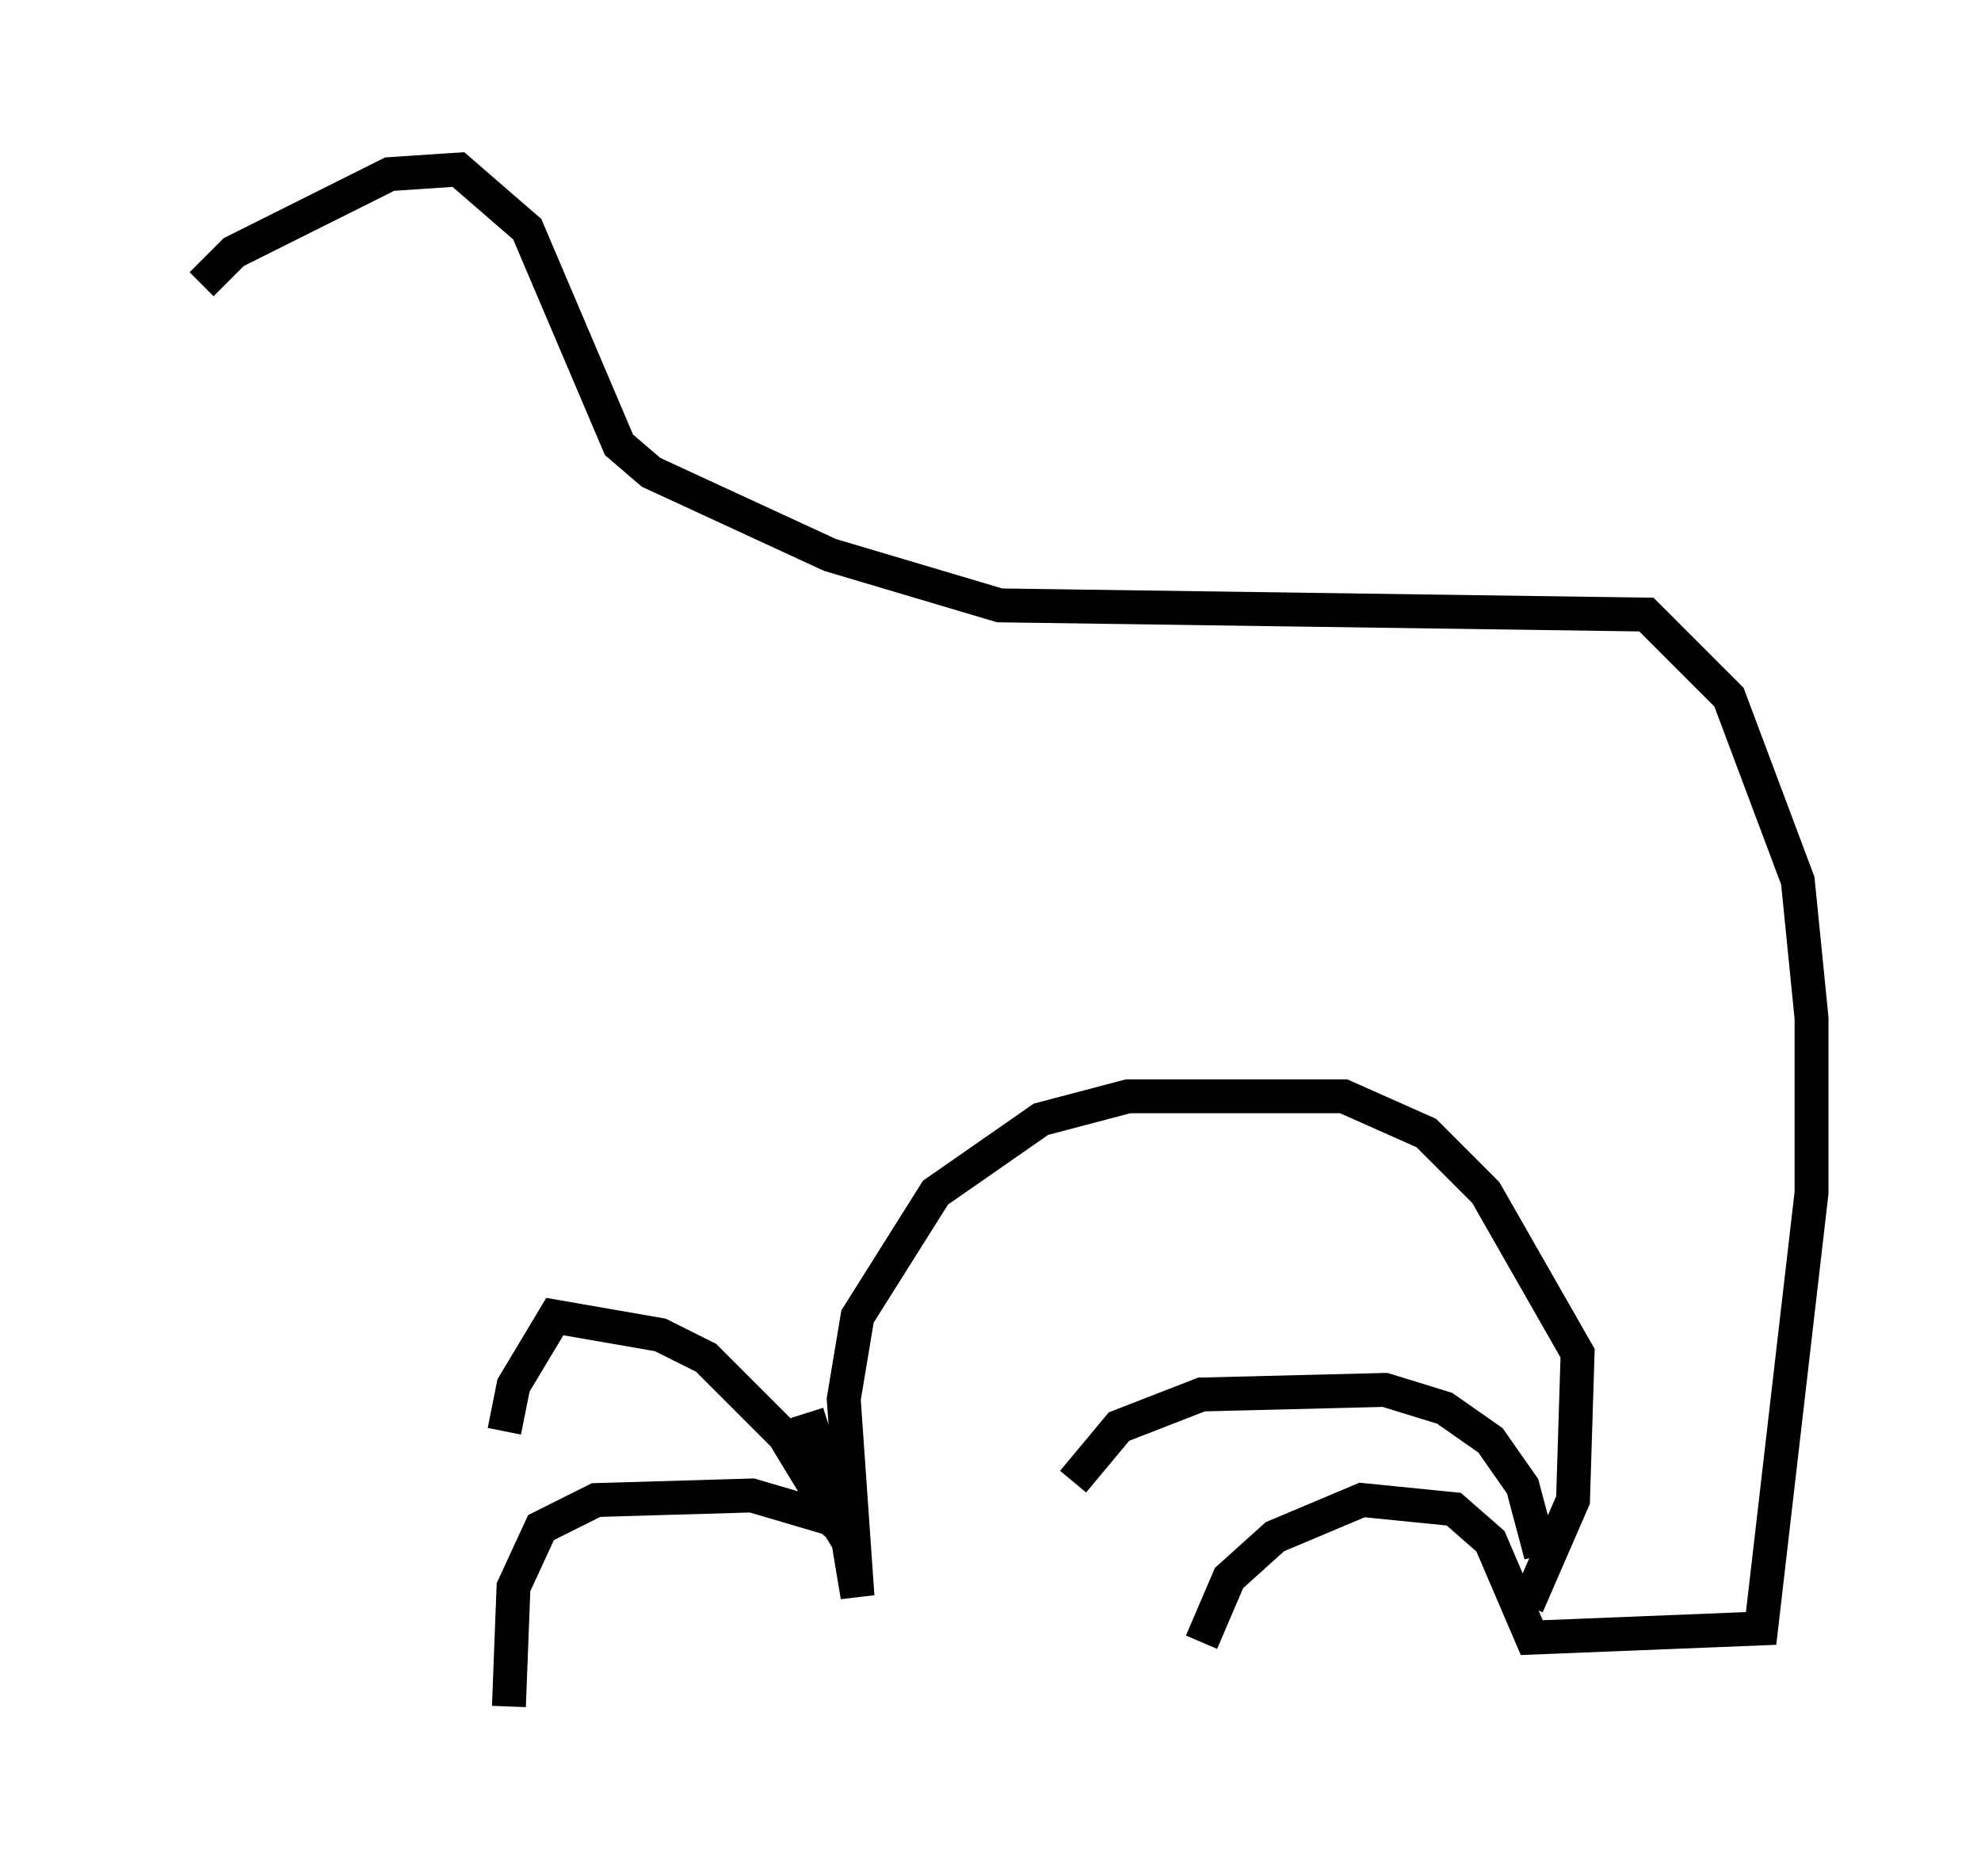 <?xml version="1.0" encoding="utf-8" ?>
<svg baseProfile="full" height="55.331" version="1.1" width="58.443" xmlns="http://www.w3.org/2000/svg" xmlns:ev="http://www.w3.org/2001/xml-events" xmlns:xlink="http://www.w3.org/1999/xlink"><defs /><rect fill="white" height="55.331" width="58.443" x="0" y="0" /><path d="M5, 10.819 m0.947, -2.436 l0.947, -0.947 4.601, -2.3 l2.03, -0.135 2.03, 1.759 l2.706, 6.36 0.947, 0.812 l5.277, 2.436 5.007, 1.488 l19.08, 0.271 2.436, 2.436 l2.03, 5.413 0.406, 4.059 l0.0, 5.142 -1.488, 12.855 l-6.766, 0.271 -1.218, -2.842 l-1.083, -0.947 -2.706, -0.271 l-2.571, 1.083 -1.353, 1.218 l-0.812, 1.894 m10.013, -2.571 l-0.541, -2.03 -0.947, -1.353 l-1.353, -0.947 -1.759, -0.541 l-5.413, 0.135 -2.436, 0.947 l-1.353, 1.624 m13.396, 3.654 l1.353, -3.112 0.135, -4.33 l-2.706, -4.736 -1.759, -1.759 l-2.436, -1.083 -6.36, 0.0 l-2.571, 0.677 -3.112, 2.165 l-2.3, 3.654 -0.406, 2.436 l0.406, 5.819 -0.271, -1.624 l-1.894, -3.112 -2.3, -2.3 l-1.353, -0.677 -3.112, -0.541 l-1.218, 2.03 -0.271, 1.353 m10.419, 3.248 l-0.812, -0.677 -2.3, -0.677 l-4.601, 0.135 -1.624, 0.812 l-0.812, 1.759 -0.135, 3.518 m9.607, -6.089 l-0.812, -2.571 " fill="none" stroke="black" stroke-width="1" /></svg>